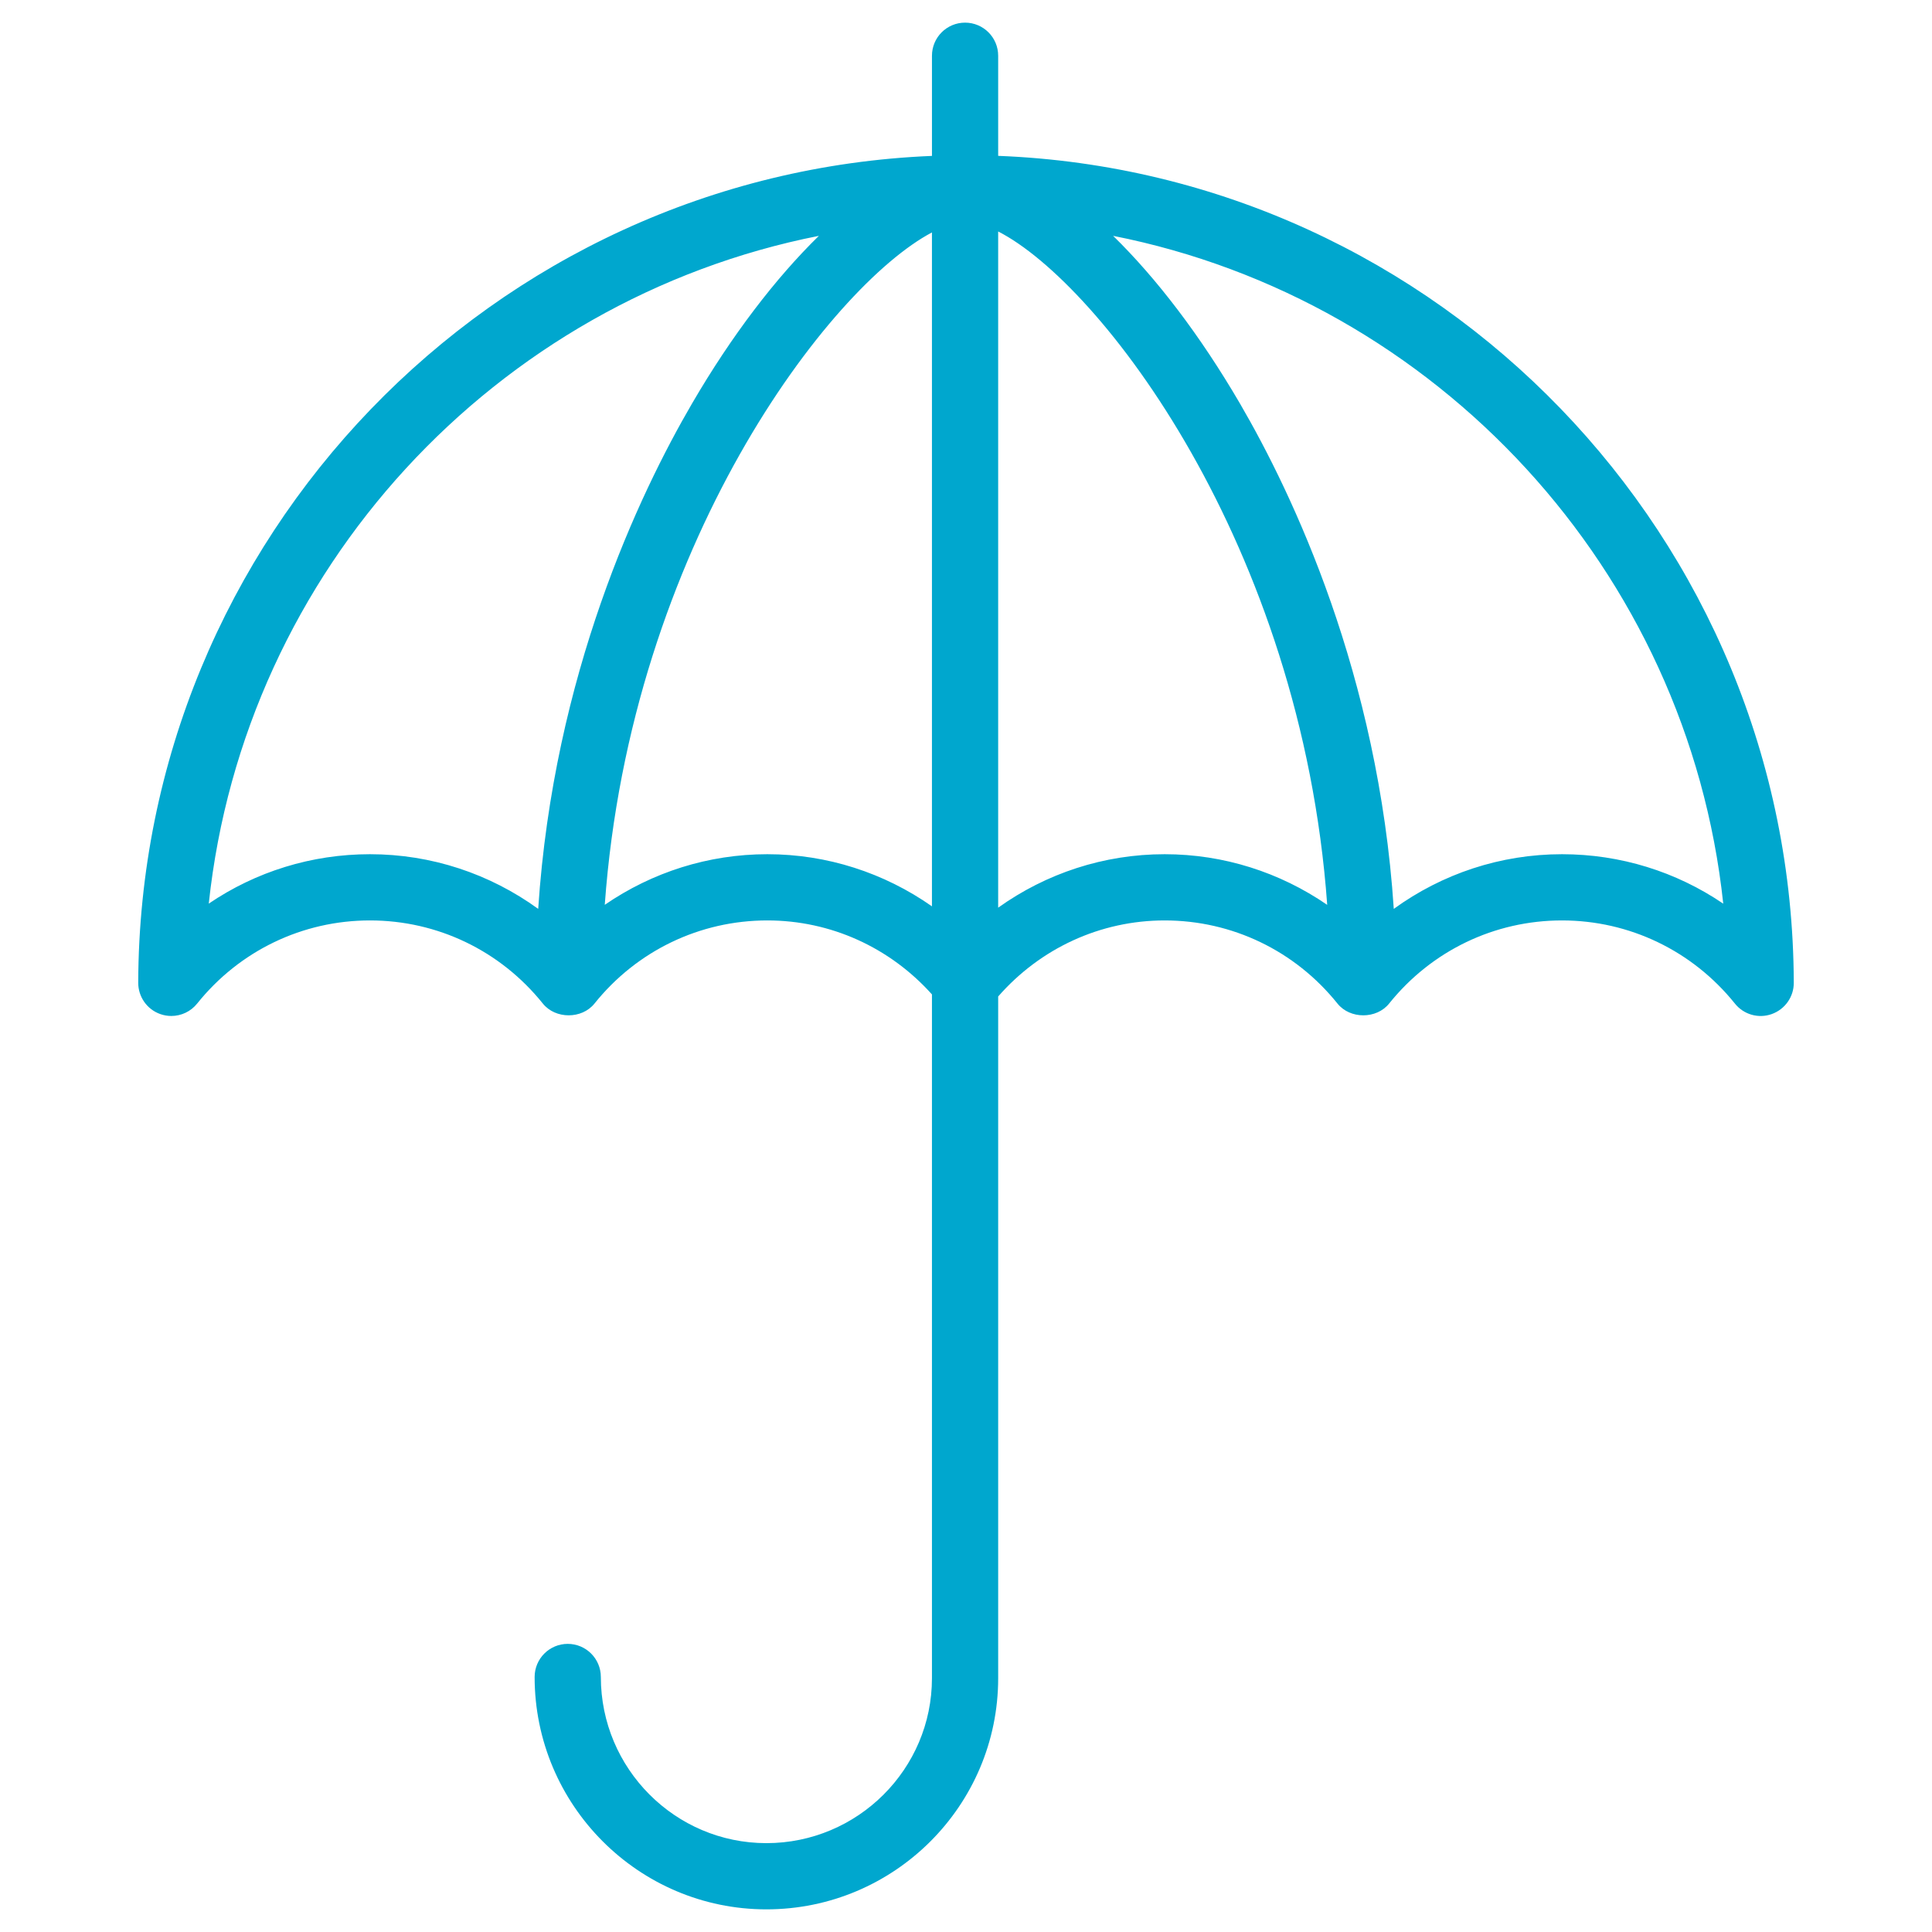 <?xml version="1.0" encoding="utf-8"?>
<!-- Generator: Adobe Illustrator 16.0.4, SVG Export Plug-In . SVG Version: 6.00 Build 0)  -->
<!DOCTYPE svg PUBLIC "-//W3C//DTD SVG 1.1//EN" "http://www.w3.org/Graphics/SVG/1.1/DTD/svg11.dtd">
<svg version="1.1" id="Layer_1" xmlns="http://www.w3.org/2000/svg" xmlns:xlink="http://www.w3.org/1999/xlink" x="0px" y="0px"
	 width="256px" height="256px" viewBox="0 0 256 256" enable-background="new 0 0 256 256" xml:space="preserve">
<path fill="#00A7CE" d="M206.974,113.187c-8.135,0-15.87,2.588-22.291,7.244c-2.045-31.043-13.367-54.928-20.383-66.964
	c-5.278-9.043-11.071-16.613-16.807-22.217c42.856,8.466,76.128,44.268,80.847,88.49C222.102,115.5,214.709,113.187,206.974,113.187
	 M154.325,113.187c-8.043,0-15.687,2.531-22.062,7.083V30.672c13.482,6.867,40.149,41.435,43.6,89.227
	C169.59,115.586,162.141,113.187,154.325,113.187 M101.674,113.187c-7.815,0-15.267,2.394-21.54,6.707
	c3.433-47.49,29.794-81.932,43.354-89.096v89.296C117.158,115.655,109.606,113.187,101.674,113.187 M49.026,113.187
	c-7.741,0-15.133,2.313-21.363,6.547c4.707-44.217,37.981-80.018,80.843-88.484C102.774,36.854,96.97,44.423,91.7,53.466
	c-7.021,12.037-18.338,35.921-20.386,66.964C64.89,115.775,57.158,113.187,49.026,113.187 M132.263,20.652V7.387
	c0-2.428-1.965-4.387-4.387-4.387s-4.387,1.959-4.387,4.387v13.271c-58.224,2.388-105,50.603-105.174,109.559
	c-0.005,1.862,1.163,3.536,2.925,4.153c0.479,0.171,0.971,0.251,1.462,0.251c1.305,0,2.573-0.583,3.422-1.646
	c5.616-7.003,13.964-11.014,22.902-11.014c8.938,0,17.281,4.01,22.902,11.014c1.668,2.08,5.176,2.08,6.844,0
	c5.615-7.003,13.964-11.014,22.902-11.014c8.395,0,16.233,3.576,21.814,9.803v90.604c0,12.054-9.84,21.857-21.937,21.857
	c-12.091,0-21.937-9.872-21.937-22.018c0-2.422-1.965-4.387-4.387-4.387s-4.387,1.965-4.387,4.387
	c0,16.979,13.776,30.792,30.711,30.792s30.711-13.733,30.711-30.632v-90.329c5.599-6.398,13.551-10.077,22.062-10.077
	c8.935,0,17.275,4.01,22.896,11.014c1.668,2.08,5.176,2.08,6.844,0c5.622-7.003,13.962-11.014,22.908-11.014
	c8.924,0,17.275,4.01,22.908,11.014c1.165,1.463,3.131,2.022,4.879,1.395c1.759-0.629,2.937-2.291,2.925-4.153
	C237.514,71.176,190.602,22.909,132.263,20.652"/>
</svg>
